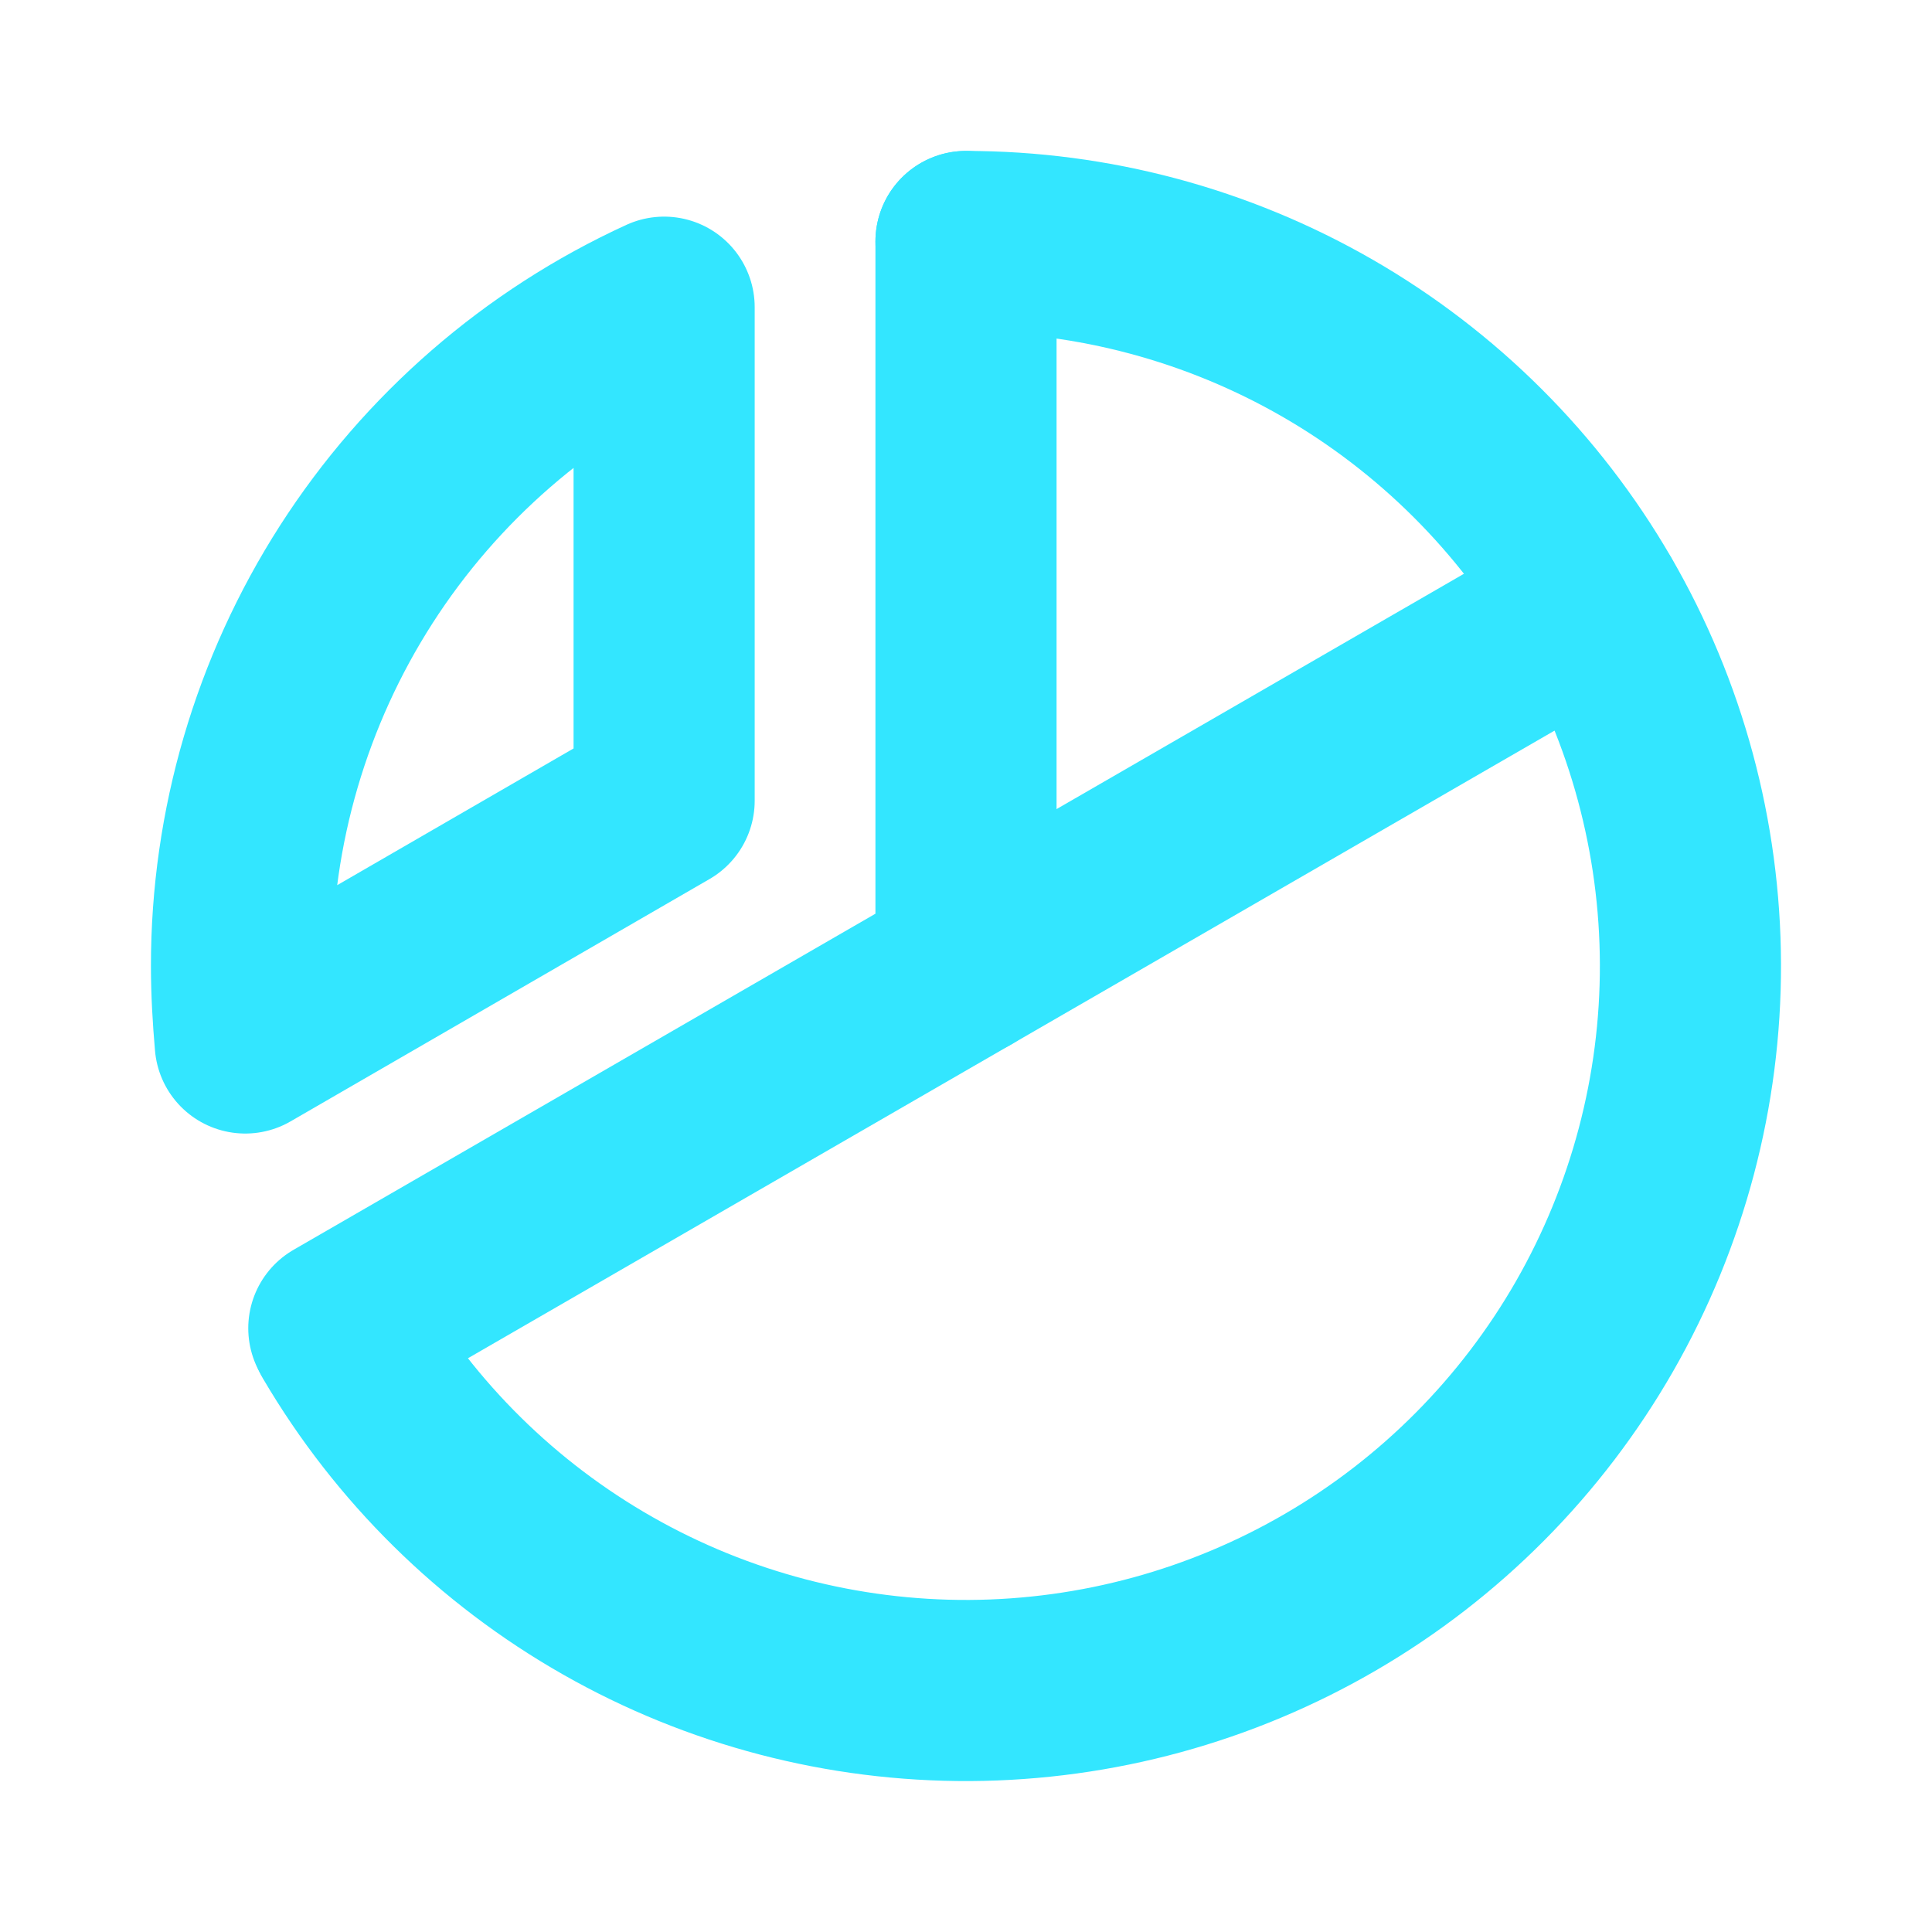 <svg width="32" height="32" viewBox="0 0 32 32" fill="none" xmlns="http://www.w3.org/2000/svg">
<path d="M16 16V4" stroke="#33E6FF" stroke-width="3" stroke-linecap="round" stroke-linejoin="round"/>
<path d="M26.387 10L5.612 22" stroke="#33E6FF" stroke-width="3" stroke-linecap="round" stroke-linejoin="round"/>
<path d="M16 4C18.103 4 20.169 4.553 21.991 5.603C23.812 6.653 25.326 8.163 26.381 9.982C27.436 11.801 27.993 13.866 27.999 15.968C28.005 18.071 27.457 20.138 26.413 21.963C25.368 23.788 23.862 25.306 22.046 26.365C20.229 27.425 18.166 27.988 16.064 28C13.961 28.011 11.892 27.47 10.065 26.43C8.237 25.39 6.715 23.888 5.65 22.075" stroke="#33E6FF" stroke-width="3" stroke-linecap="round" stroke-linejoin="round"/>
<path d="M11 13.262L4.062 17.275C4.025 16.85 4 16.425 4 16C3.999 13.702 4.659 11.452 5.899 9.517C7.14 7.583 8.911 6.045 11 5.088V13.262Z" stroke="#33E6FF" stroke-width="3" stroke-linecap="round" stroke-linejoin="round"/>
</svg>
